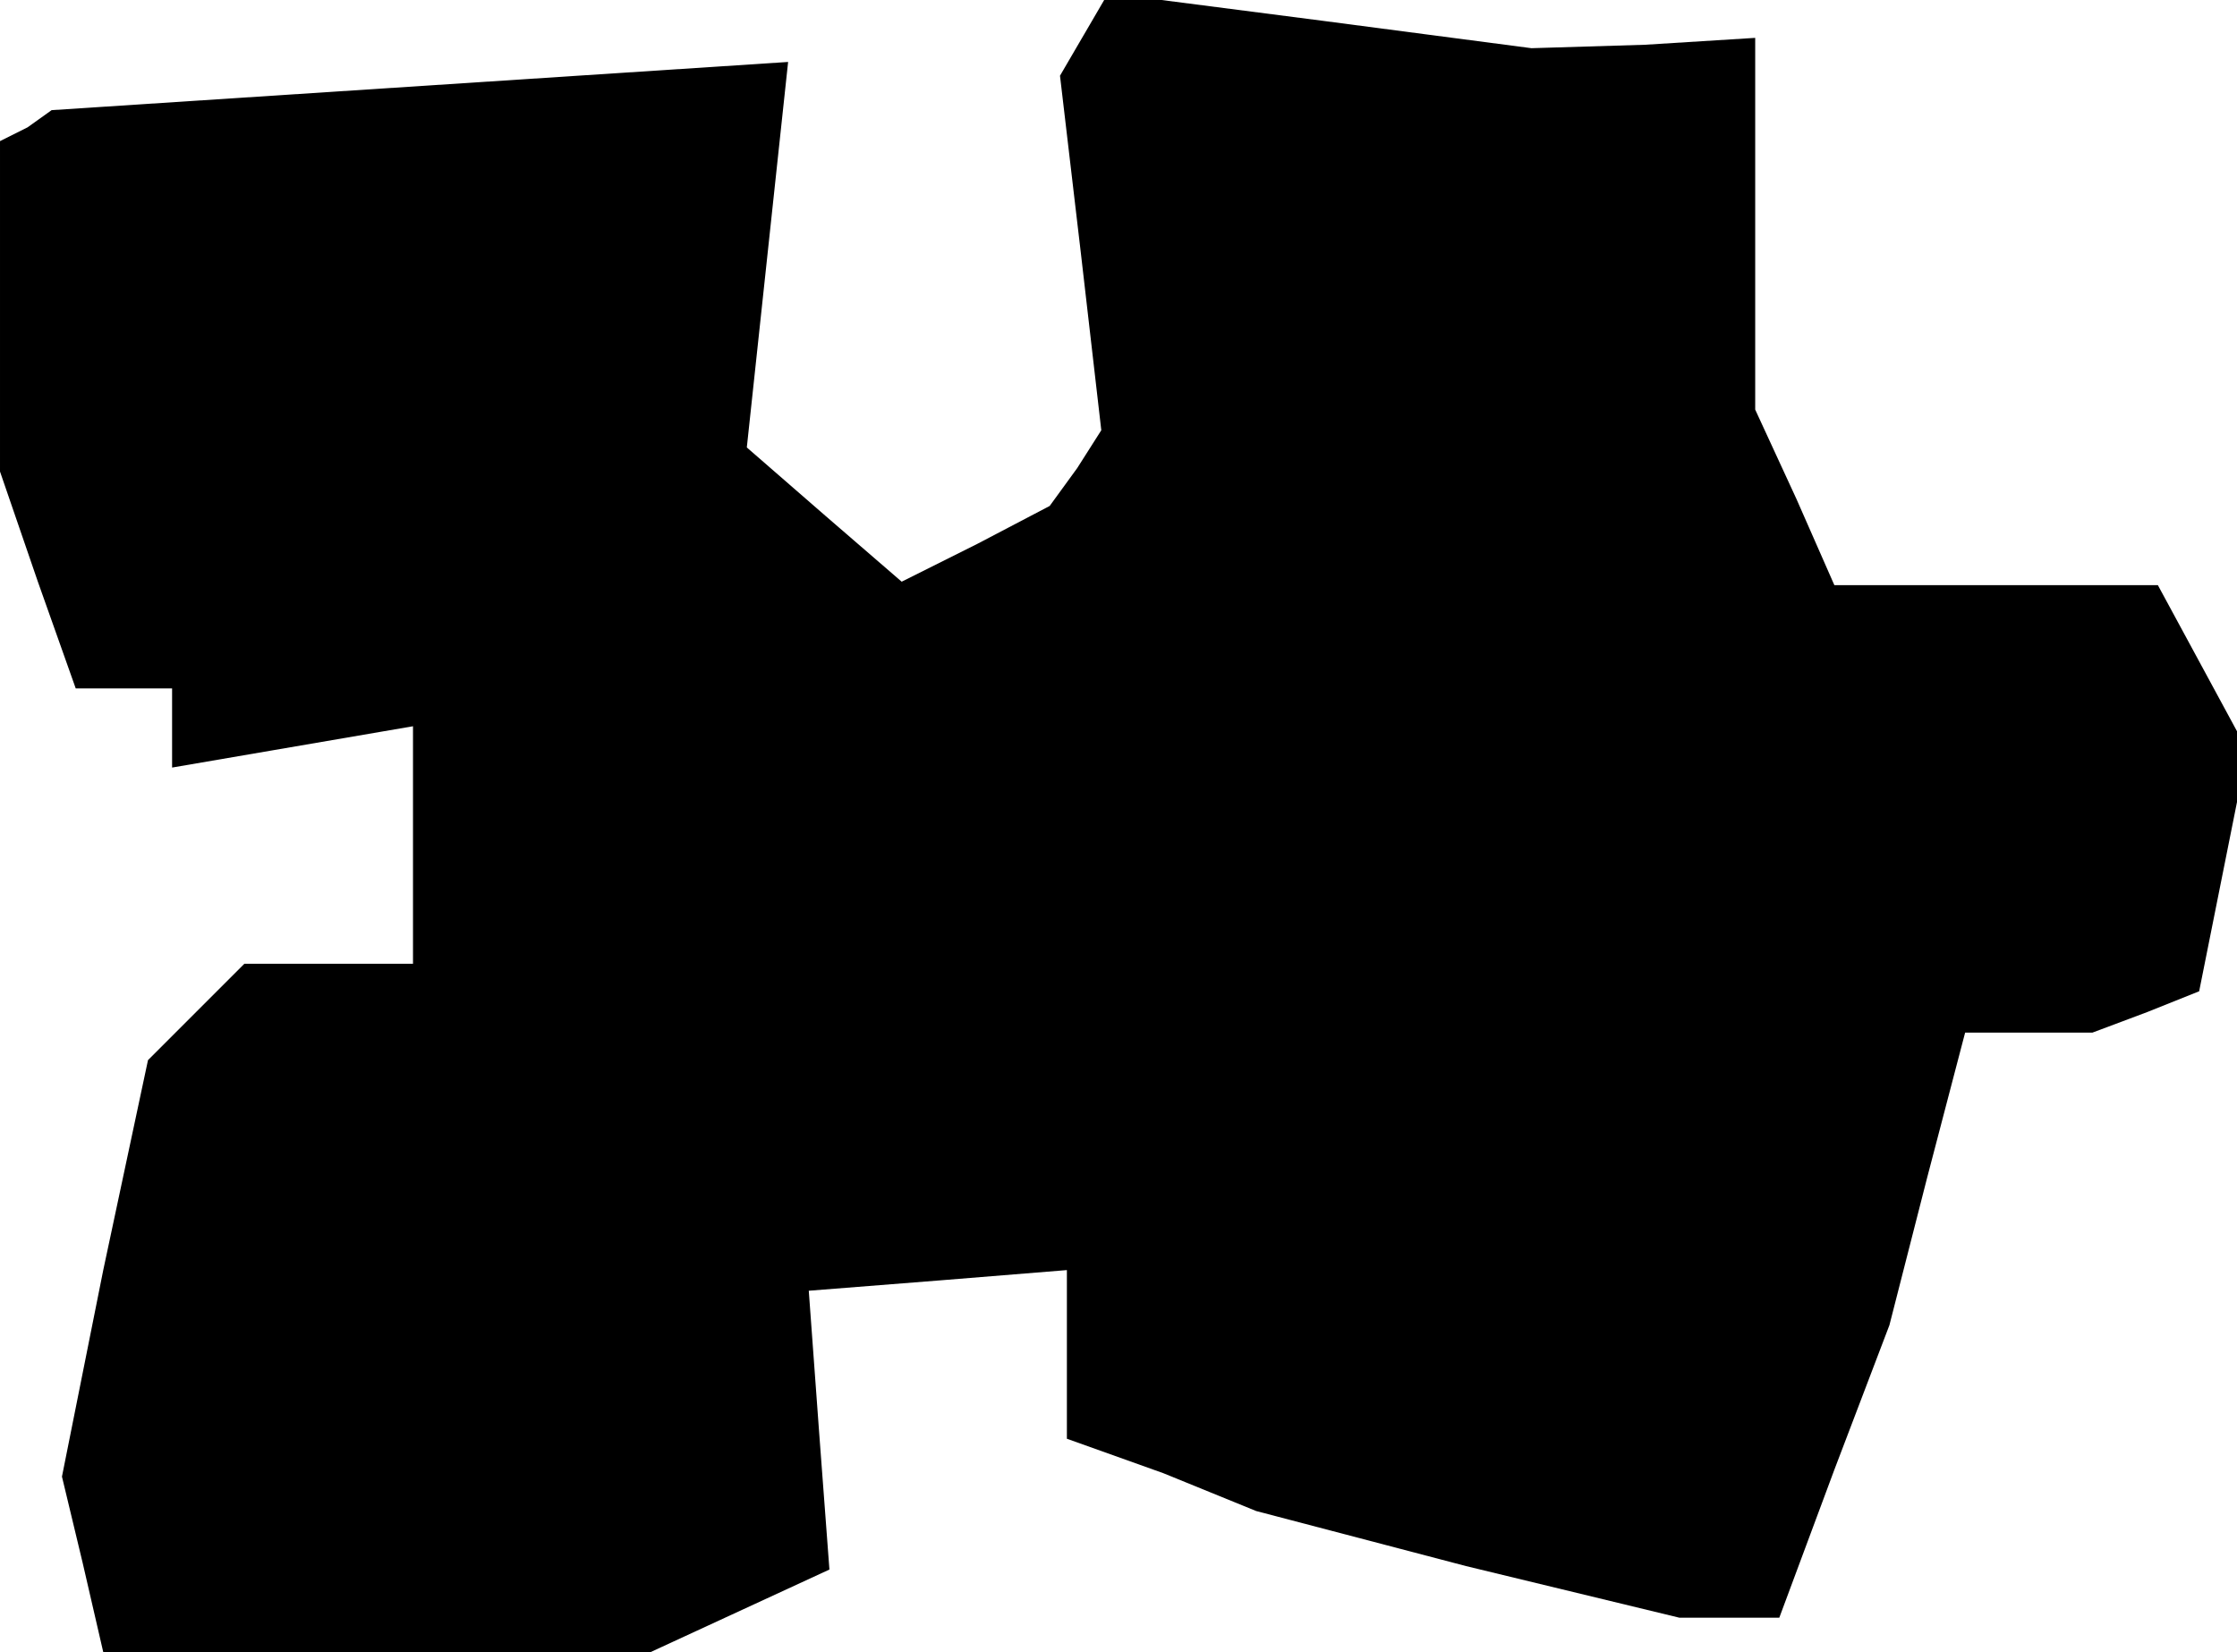 <?xml version="1.0" standalone="no"?>
<!DOCTYPE svg PUBLIC "-//W3C//DTD SVG 20010904//EN"
 "http://www.w3.org/TR/2001/REC-SVG-20010904/DTD/svg10.dtd">
<svg version="1.0" xmlns="http://www.w3.org/2000/svg"
 width="65pt" height="48pt" viewBox="0 0 65 48"
 preserveAspectRatio="xMidYMid meet">
<g transform="translate(0,48) scale(0.1,-0.1)"
fill="#000000" stroke="none">
<path d="M315 470 l-7 -12 6 -51 6 -52 -7 -11 -8 -11 -21 -11 -22 -11 -22 19
-23 20 6 56 6 56 -107 -7 -107 -7 -7 -5 -8 -4 0 -48 0 -48 11 -32 11 -31 14 0
14 0 0 -11 0 -12 35 6 35 6 0 -35 0 -34 -24 0 -25 0 -14 -14 -14 -14 -13 -61
-12 -60 6 -25 6 -26 80 0 79 0 26 12 26 12 -3 40 -3 41 38 3 37 3 0 -24 0 -25
28 -10 27 -11 61 -16 62 -15 15 0 14 0 16 43 16 42 11 43 11 42 19 0 18 0 16
6 15 6 7 35 7 35 -13 24 -13 24 -47 0 -47 0 -11 25 -12 26 0 54 0 54 -32 -2
-33 -1 -61 8 -62 8 -7 -12z"/>
</g>
</svg>

